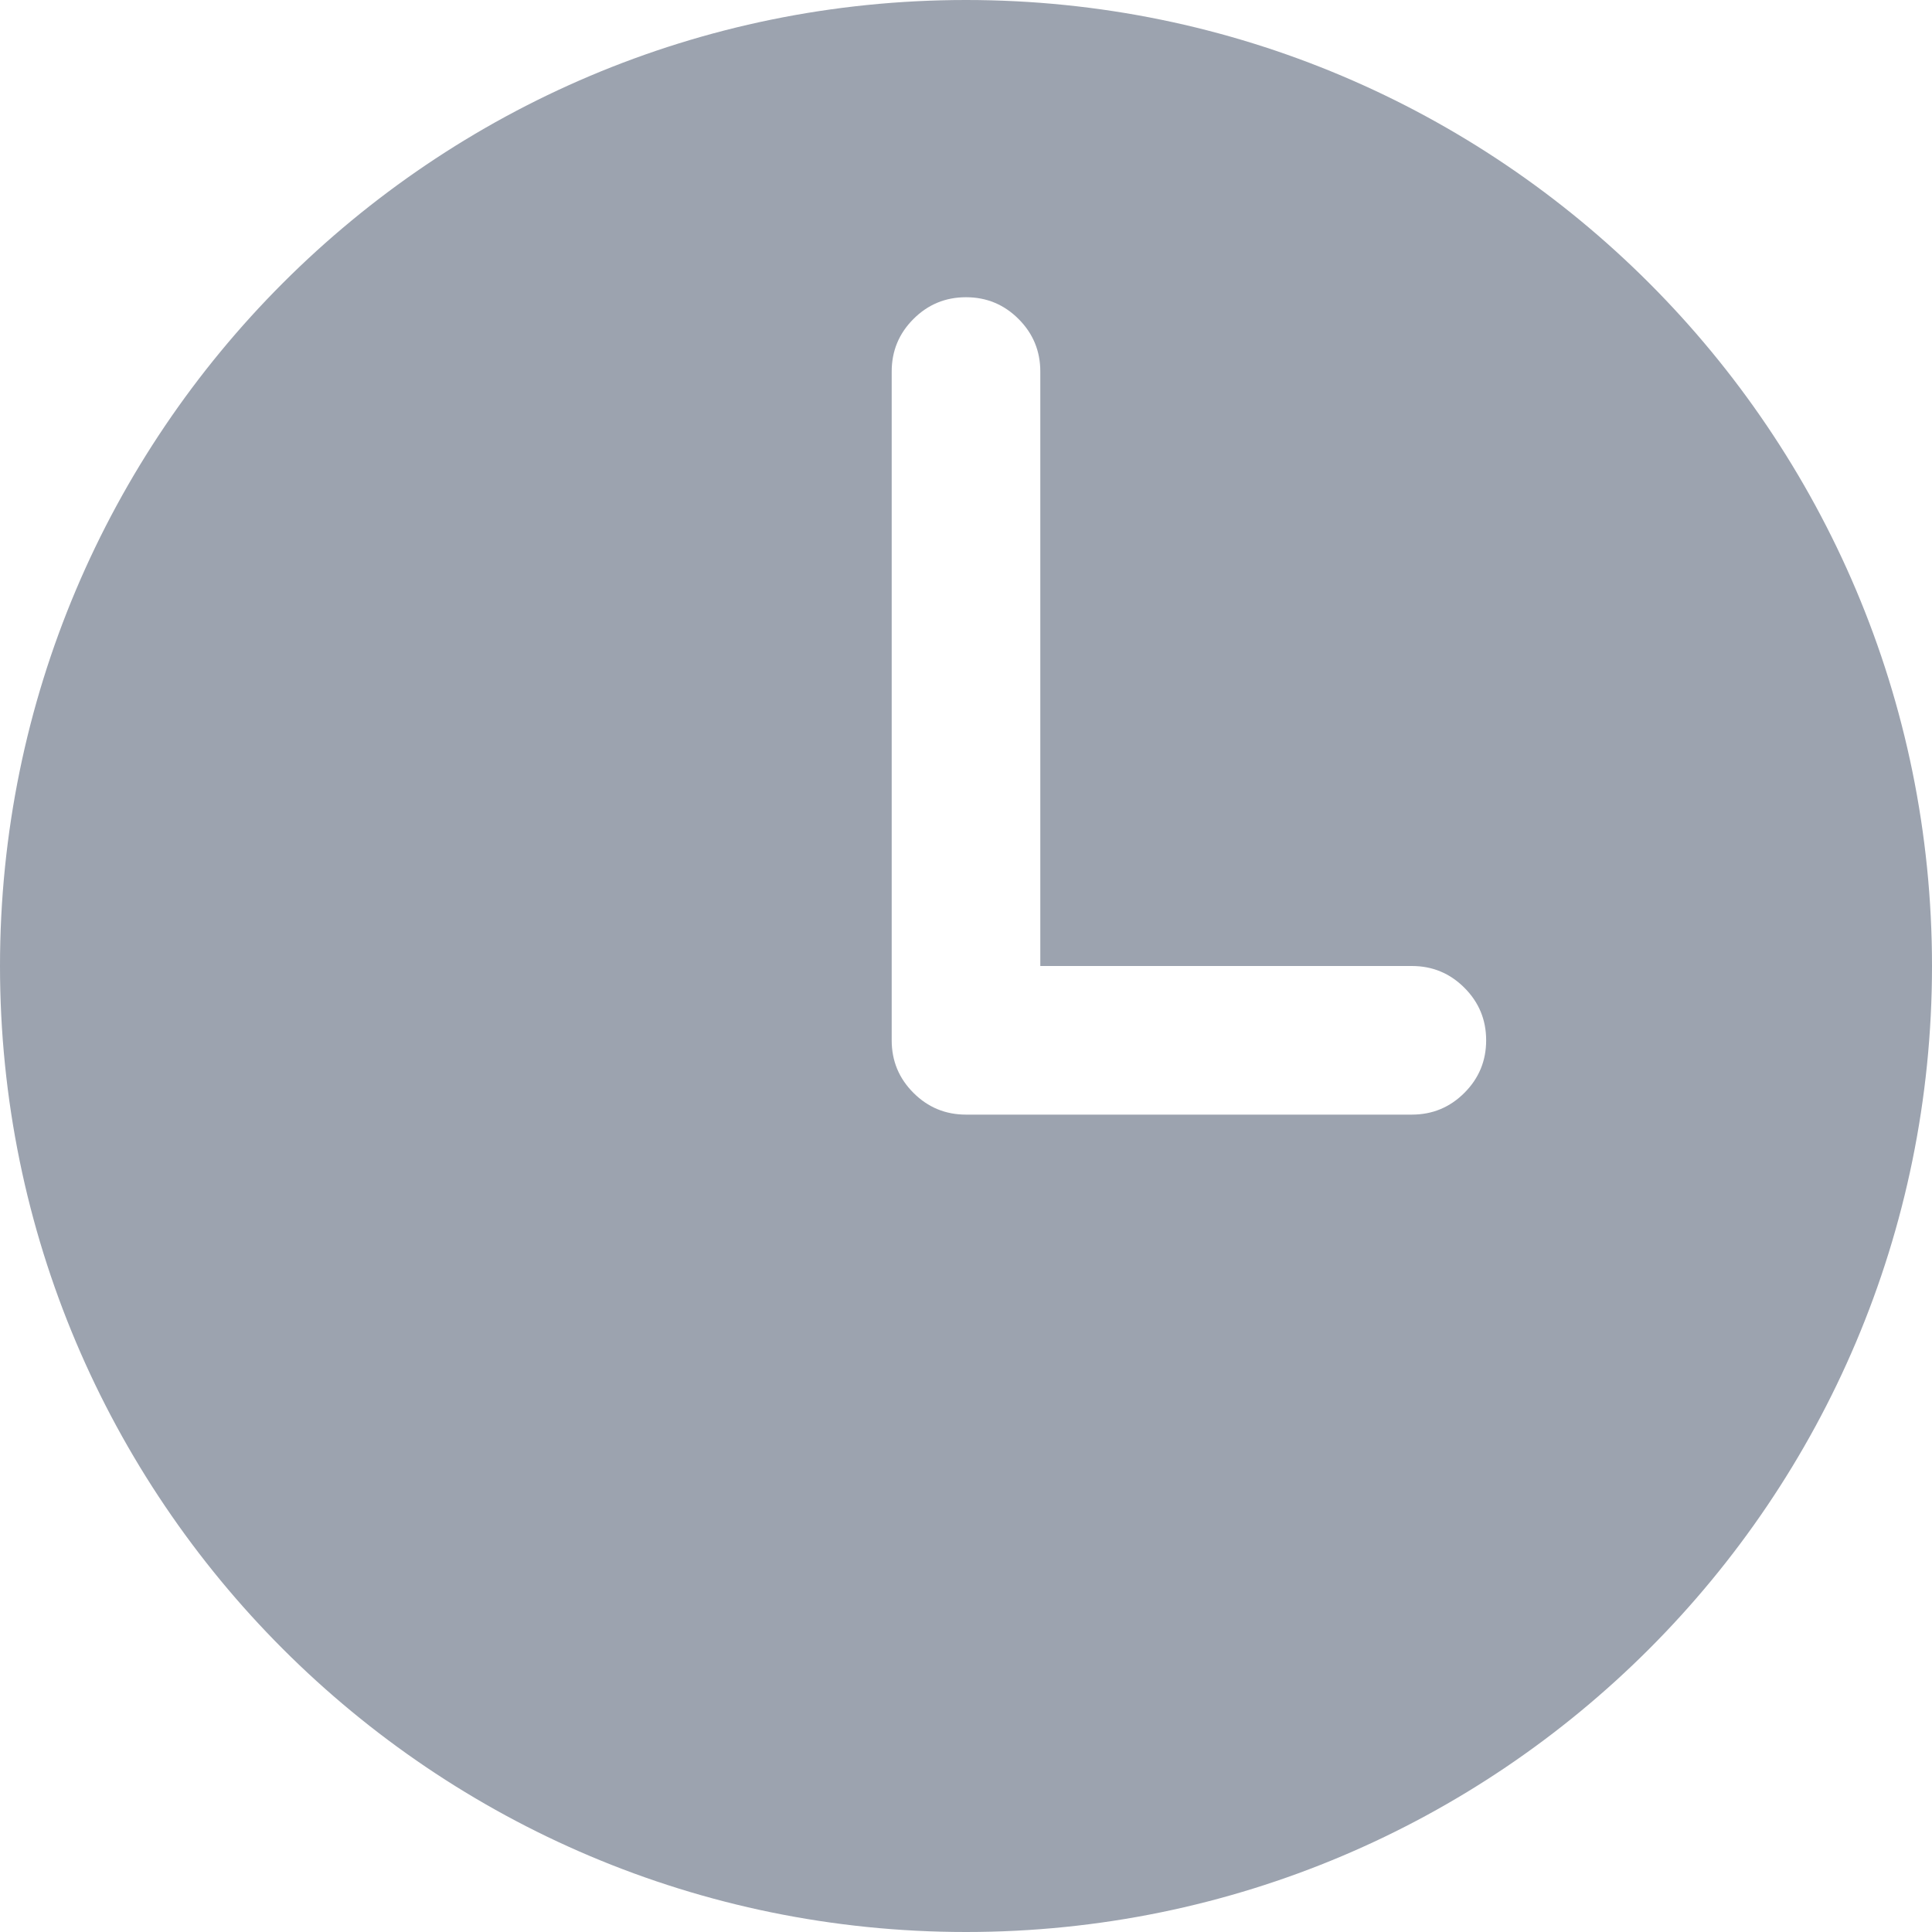 <?xml version="1.0" encoding="utf-8" ?>
<svg xmlns="http://www.w3.org/2000/svg" xmlns:xlink="http://www.w3.org/1999/xlink" width="16.25" height="16.25" viewBox="0 0 16.25 16.25">
	<path d="M8.125 0C3.638 0 0 3.638 0 8.125C0 12.612 3.638 16.25 8.125 16.25C12.612 16.25 16.25 12.612 16.25 8.125C16.25 3.638 12.612 0 8.125 0ZM11.875 9.375L8.125 9.375C7.952 9.375 7.805 9.314 7.683 9.192C7.561 9.07 7.5 8.923 7.5 8.75L7.5 3.125C7.5 2.952 7.561 2.805 7.683 2.683C7.805 2.561 7.952 2.5 8.125 2.5C8.298 2.5 8.445 2.561 8.567 2.683C8.689 2.805 8.75 2.952 8.75 3.125L8.75 8.125L11.875 8.125C12.048 8.125 12.195 8.186 12.317 8.308C12.439 8.43 12.5 8.577 12.5 8.75C12.5 8.923 12.439 9.07 12.317 9.192C12.195 9.314 12.048 9.375 11.875 9.375Z" fill-rule="nonzero" transform="matrix(1 0 0 1 0 0)" fill="rgb(156, 163, 175)"/>
</svg>
